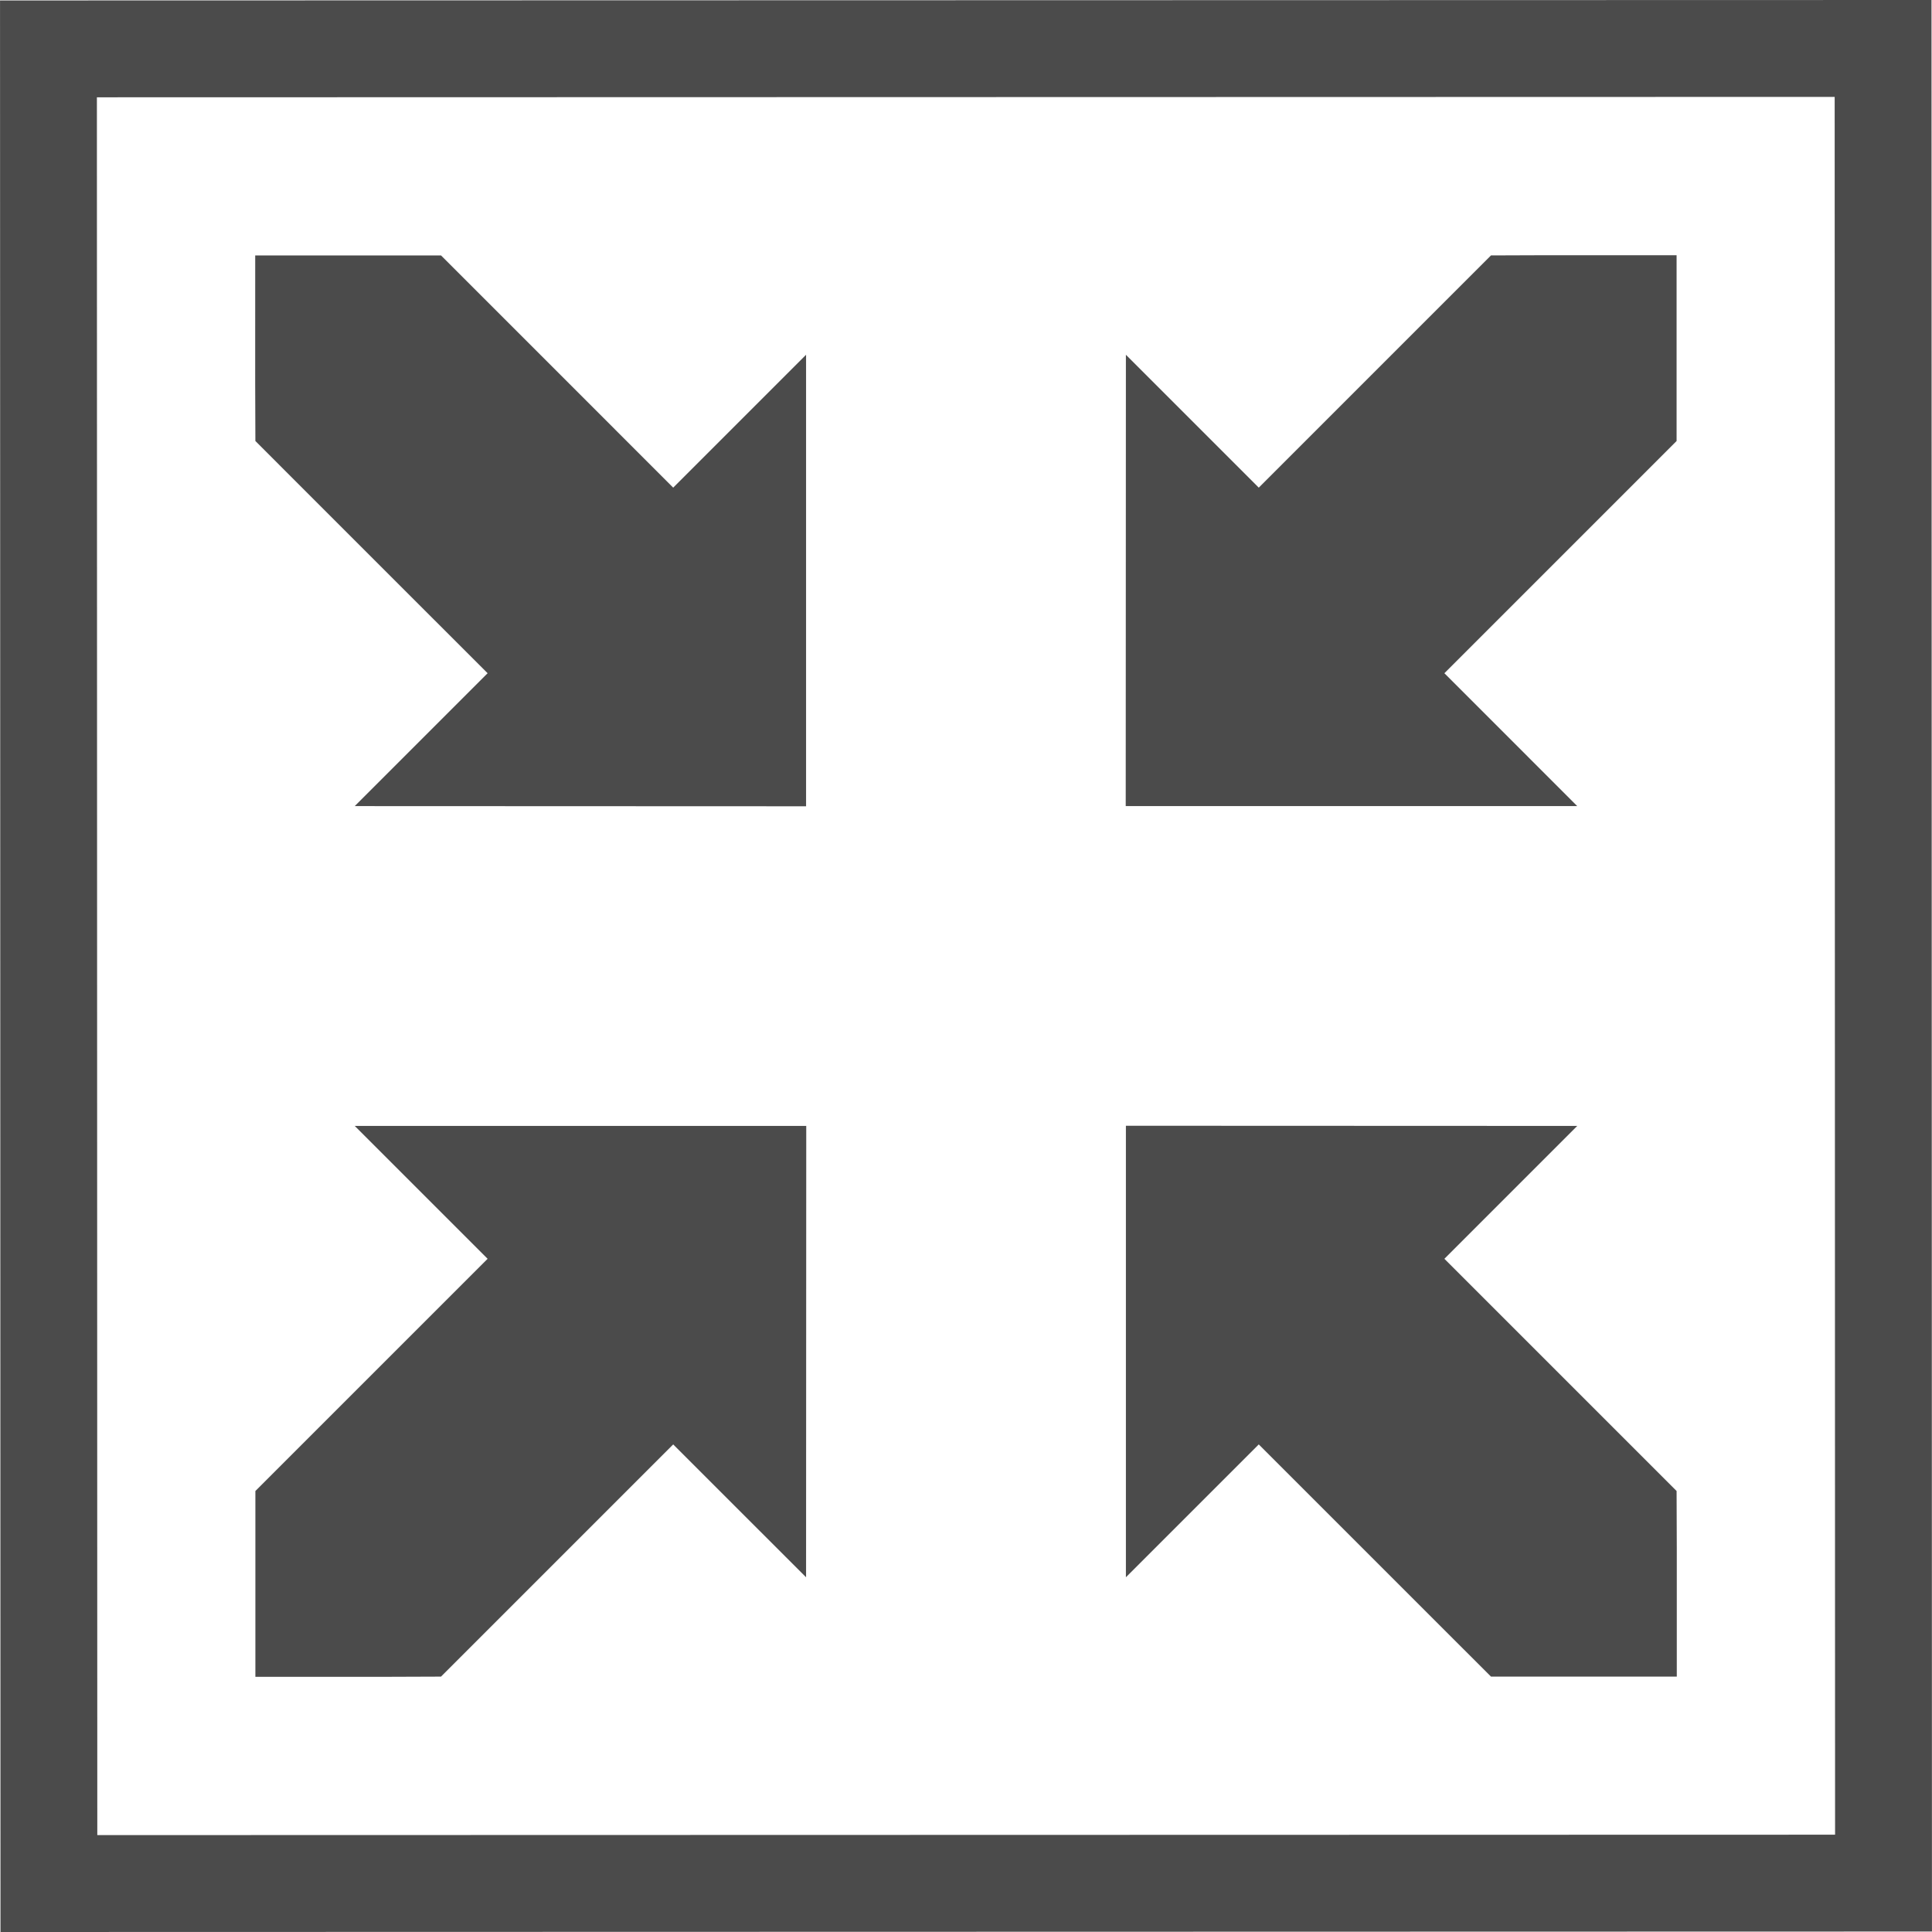 <!--?xml version="1.0" encoding="utf-8"?-->
<!-- Generator: Adobe Illustrator 18.1.1, SVG Export Plug-In . SVG Version: 6.00 Build 0)  -->

<svg version="1.1" id="iconDoSmall" xmlns="http://www.w3.org/2000/svg" xmlns:xlink="http://www.w3.org/1999/xlink" x="0px" y="0px" viewBox="0 0 512 512" style="width: 32px; height: 32px; opacity: 1;" xml:space="preserve">
<style type="text/css">
	.st0{fill:#4B4B4B;}
</style>
<g>
	<path class="st0" d="M511.985,499.042L511.869,0L0.007,0.122L0.13,512l511.863-0.122L511.985,499.042z M25.786,486.321
		L25.679,25.786l460.528-0.108l0.107,460.535L25.786,486.321z"></path>
	<polygon class="st0" points="129.222,333.596 99.507,363.303 84.496,378.313 67.678,395.132 67.678,444.376 101.613,444.376 
		116.869,444.322 133.687,427.504 148.697,412.493 178.405,382.787 213.618,417.992 213.664,298.382 94.007,298.382 	"></polygon>
	<polygon class="st0" points="382.779,178.412 412.486,148.705 427.497,133.694 444.315,116.869 444.315,67.64 410.379,67.632 
		395.132,67.686 378.306,84.504 363.295,99.515 333.588,129.229 298.375,94.016 298.328,213.625 417.985,213.625 	"></polygon>
	<polygon class="st0" points="84.496,133.694 99.507,148.705 129.222,178.412 94.007,213.625 213.618,213.672 213.618,94.016 
		178.405,129.229 148.697,99.515 133.687,84.504 116.869,67.686 67.632,67.686 67.625,101.62 67.678,116.869 	"></polygon>
	<polygon class="st0" points="427.497,378.313 412.486,363.303 382.779,333.596 417.985,298.382 298.375,298.336 298.375,417.992 
		333.588,382.787 363.295,412.493 378.306,427.504 395.132,444.322 444.368,444.322 444.368,410.388 444.315,395.132 	"></polygon>
</g>
</svg>
